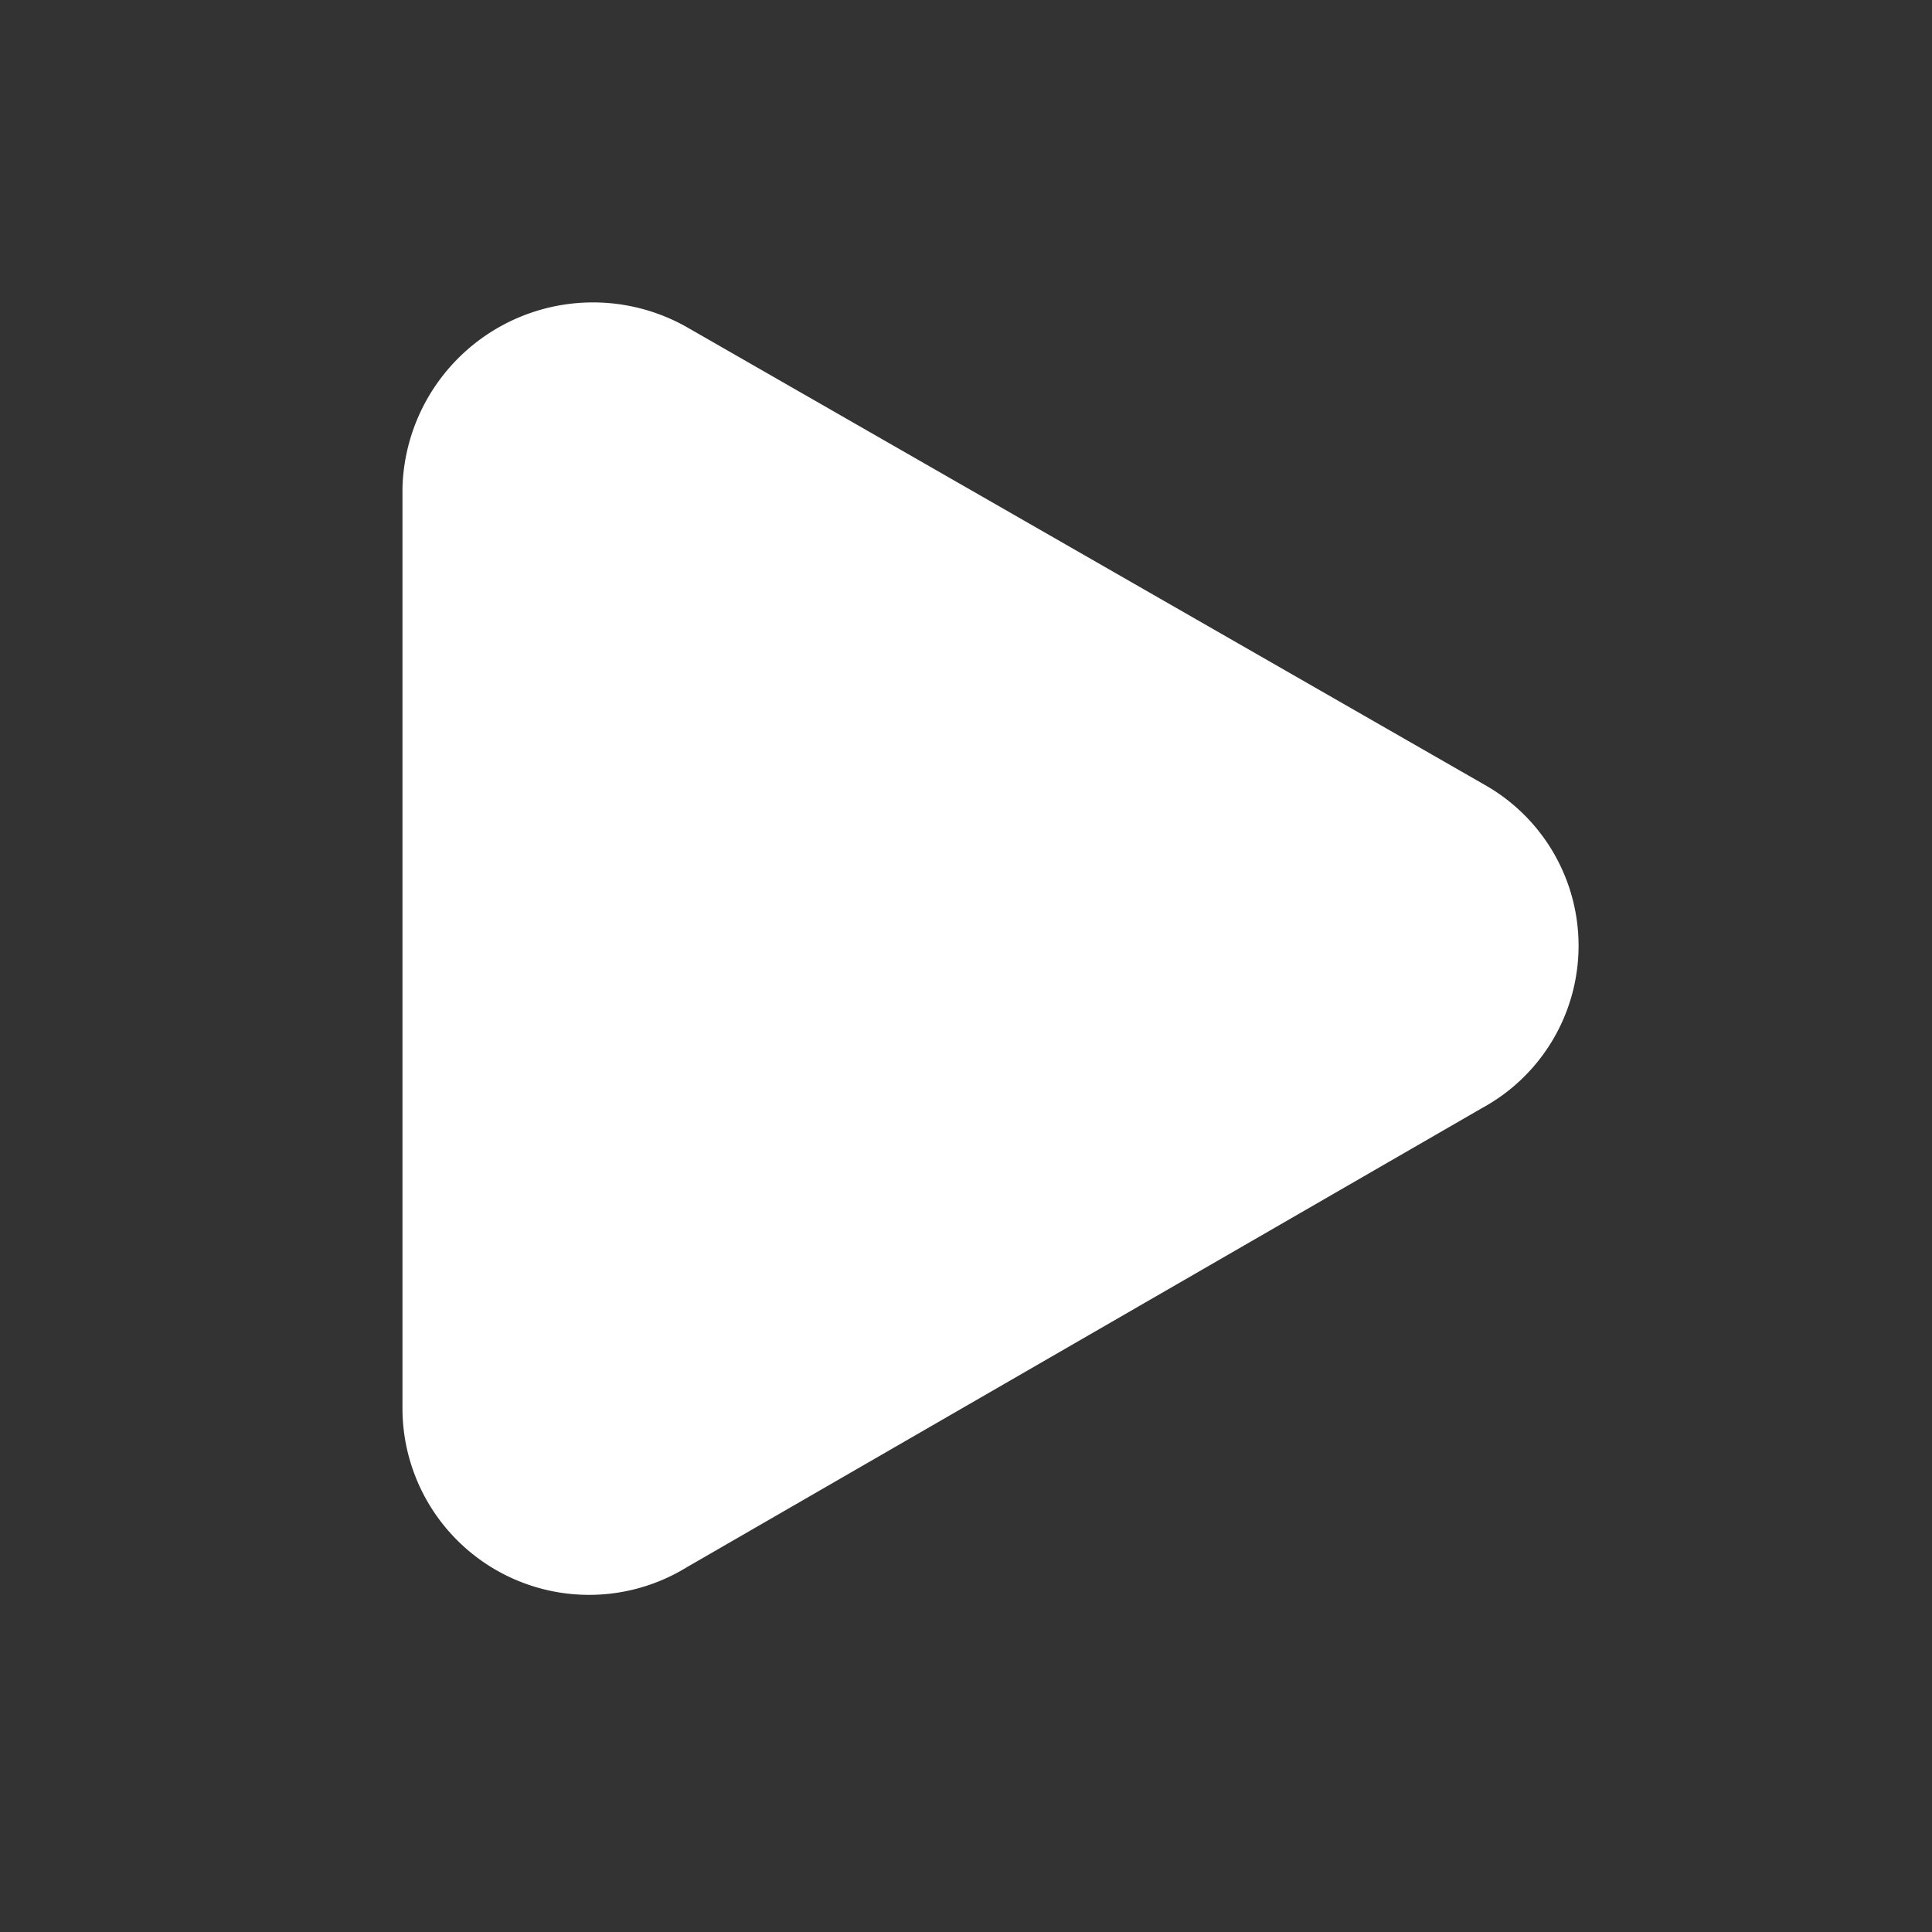 <svg xmlns="http://www.w3.org/2000/svg" viewBox="0 0 25 25">
  <rect x="0" y="0" width="25" height="25" fill="#333333" stroke="none"/>
  <defs>
    <style>
      .cls-1 {
        fill: #fff;
      }

      .cls-2 {
        fill: none;
      }
    </style>
  </defs>
  <g id="play_large_voice" transform="translate(-2417.4 -188)">
    <g id="Group_377" data-name="Group 377" transform="translate(2368 188)">
      <path id="Path_860" data-name="Path 860" class="cls-1" d="M71.932,12.641,61.576,6.7A2.466,2.466,0,0,0,57.9,8.78V20.668a2.415,2.415,0,0,0,3.676,2.083l10.294-5.944A2.391,2.391,0,0,0,71.932,12.641Z" transform="translate(-3.292 -2.469)"/>
      <rect id="Rectangle_209" data-name="Rectangle 209" class="cls-2" width="25" height="25" transform="translate(49.4)"/>
    </g>
  </g>
</svg>
